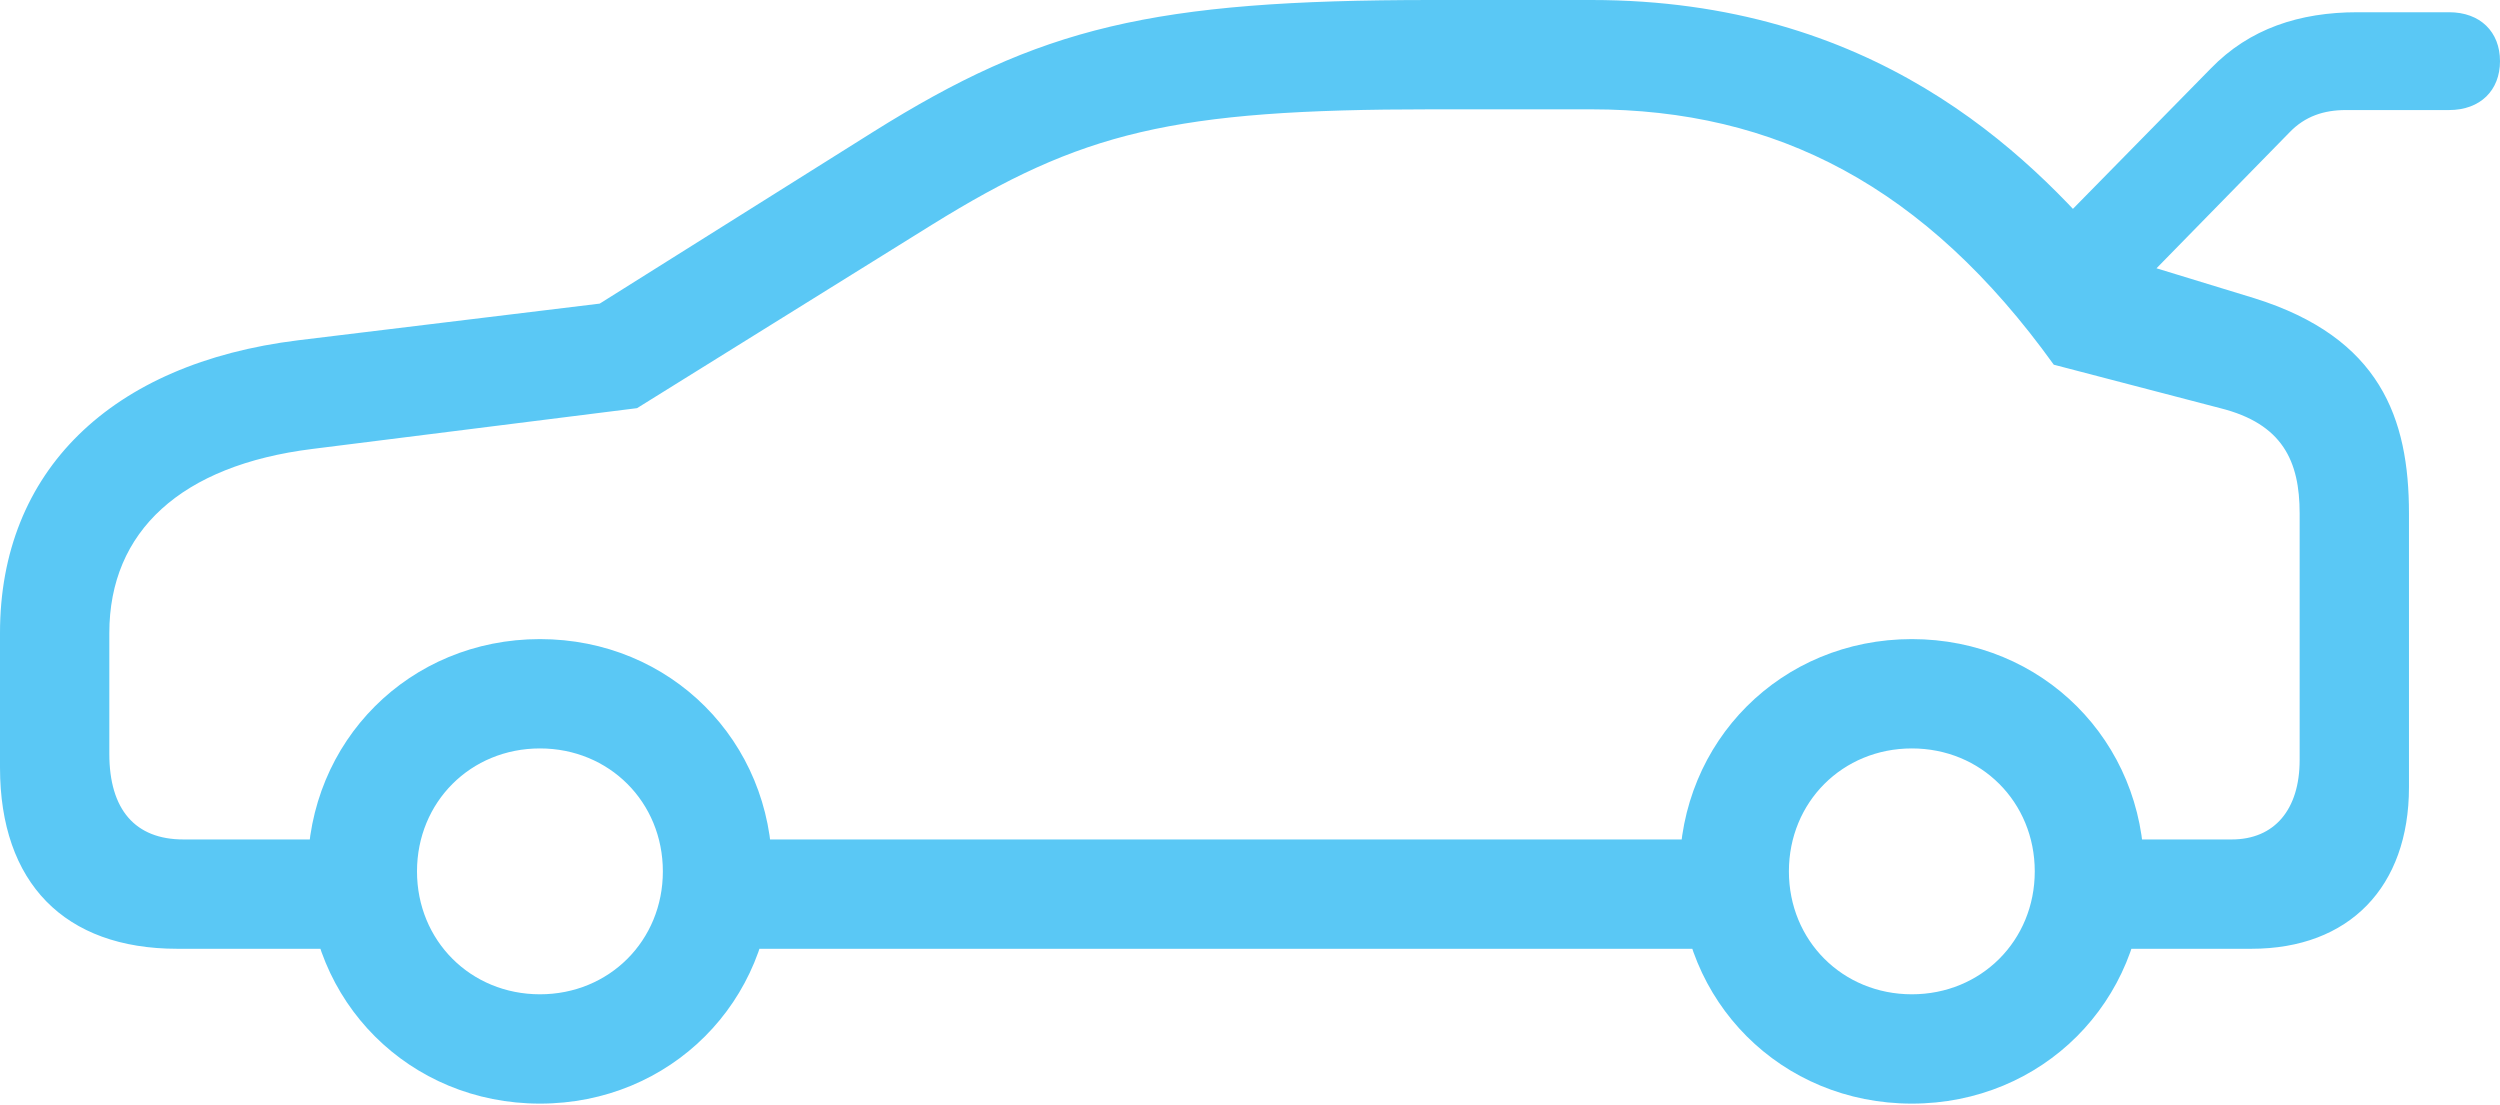 <?xml version="1.0" encoding="UTF-8"?>
<!--Generator: Apple Native CoreSVG 175.5-->
<!DOCTYPE svg
PUBLIC "-//W3C//DTD SVG 1.1//EN"
       "http://www.w3.org/Graphics/SVG/1.1/DTD/svg11.dtd">
<svg version="1.1" xmlns="http://www.w3.org/2000/svg" xmlns:xlink="http://www.w3.org/1999/xlink" width="44.934" height="19.861">
 <g>
  <rect height="19.861" opacity="0" width="44.934" x="0" y="0"/>
  <path d="M36.377 4.651L37.805 5.798L41.15 2.38C41.431 2.087 41.773 1.978 42.163 1.978L44.019 1.978C44.58 1.978 44.934 1.624 44.934 1.099C44.934 0.574 44.58 0.22 44.019 0.22L42.371 0.22C41.333 0.22 40.43 0.513 39.734 1.233ZM3.186 17.053L6.921 17.053L6.921 15.088L3.296 15.088C2.429 15.088 1.965 14.551 1.965 13.55L1.965 11.377C1.965 9.546 3.259 8.362 5.615 8.069L11.45 7.336L16.748 4.041C19.446 2.368 21.069 1.965 25.732 1.965L28.601 1.965C31.921 1.965 34.607 3.345 36.914 6.555L39.905 7.336C41.028 7.617 41.333 8.289 41.333 9.229L41.333 13.66C41.333 14.551 40.881 15.088 40.112 15.088L37.085 15.088L37.085 17.053L40.466 17.053C42.224 17.053 43.298 15.942 43.298 14.148L43.298 9.229C43.298 7.52 42.786 6.067 40.515 5.359L38.001 4.59C36.414 2.698 33.643 0 28.601 0L25.732 0C20.703 0 18.701 0.488 15.698 2.368L10.779 5.457L5.359 6.116C1.99 6.531 0 8.472 0 11.377L0 13.794C0 15.869 1.16 17.053 3.186 17.053ZM12.634 17.053L31.47 17.053L31.47 15.088L12.634 15.088ZM9.705 19.836C12.048 19.836 13.879 18.005 13.879 15.662C13.879 13.318 12.048 11.487 9.705 11.487C7.361 11.487 5.53 13.318 5.53 15.662C5.53 18.005 7.361 19.836 9.705 19.836ZM9.705 17.871C8.459 17.871 7.495 16.907 7.495 15.662C7.495 14.416 8.459 13.452 9.705 13.452C10.95 13.452 11.914 14.416 11.914 15.662C11.914 16.907 10.95 17.871 9.705 17.871ZM34.363 19.836C36.706 19.836 38.538 18.005 38.538 15.662C38.538 13.318 36.706 11.487 34.363 11.487C32.019 11.487 30.188 13.318 30.188 15.662C30.188 18.005 32.019 19.836 34.363 19.836ZM34.363 17.871C33.118 17.871 32.153 16.907 32.153 15.662C32.153 14.416 33.118 13.452 34.363 13.452C35.608 13.452 36.572 14.416 36.572 15.662C36.572 16.907 35.608 17.871 34.363 17.871Z" fill="#5ac8f5"/>
 </g>
</svg>

